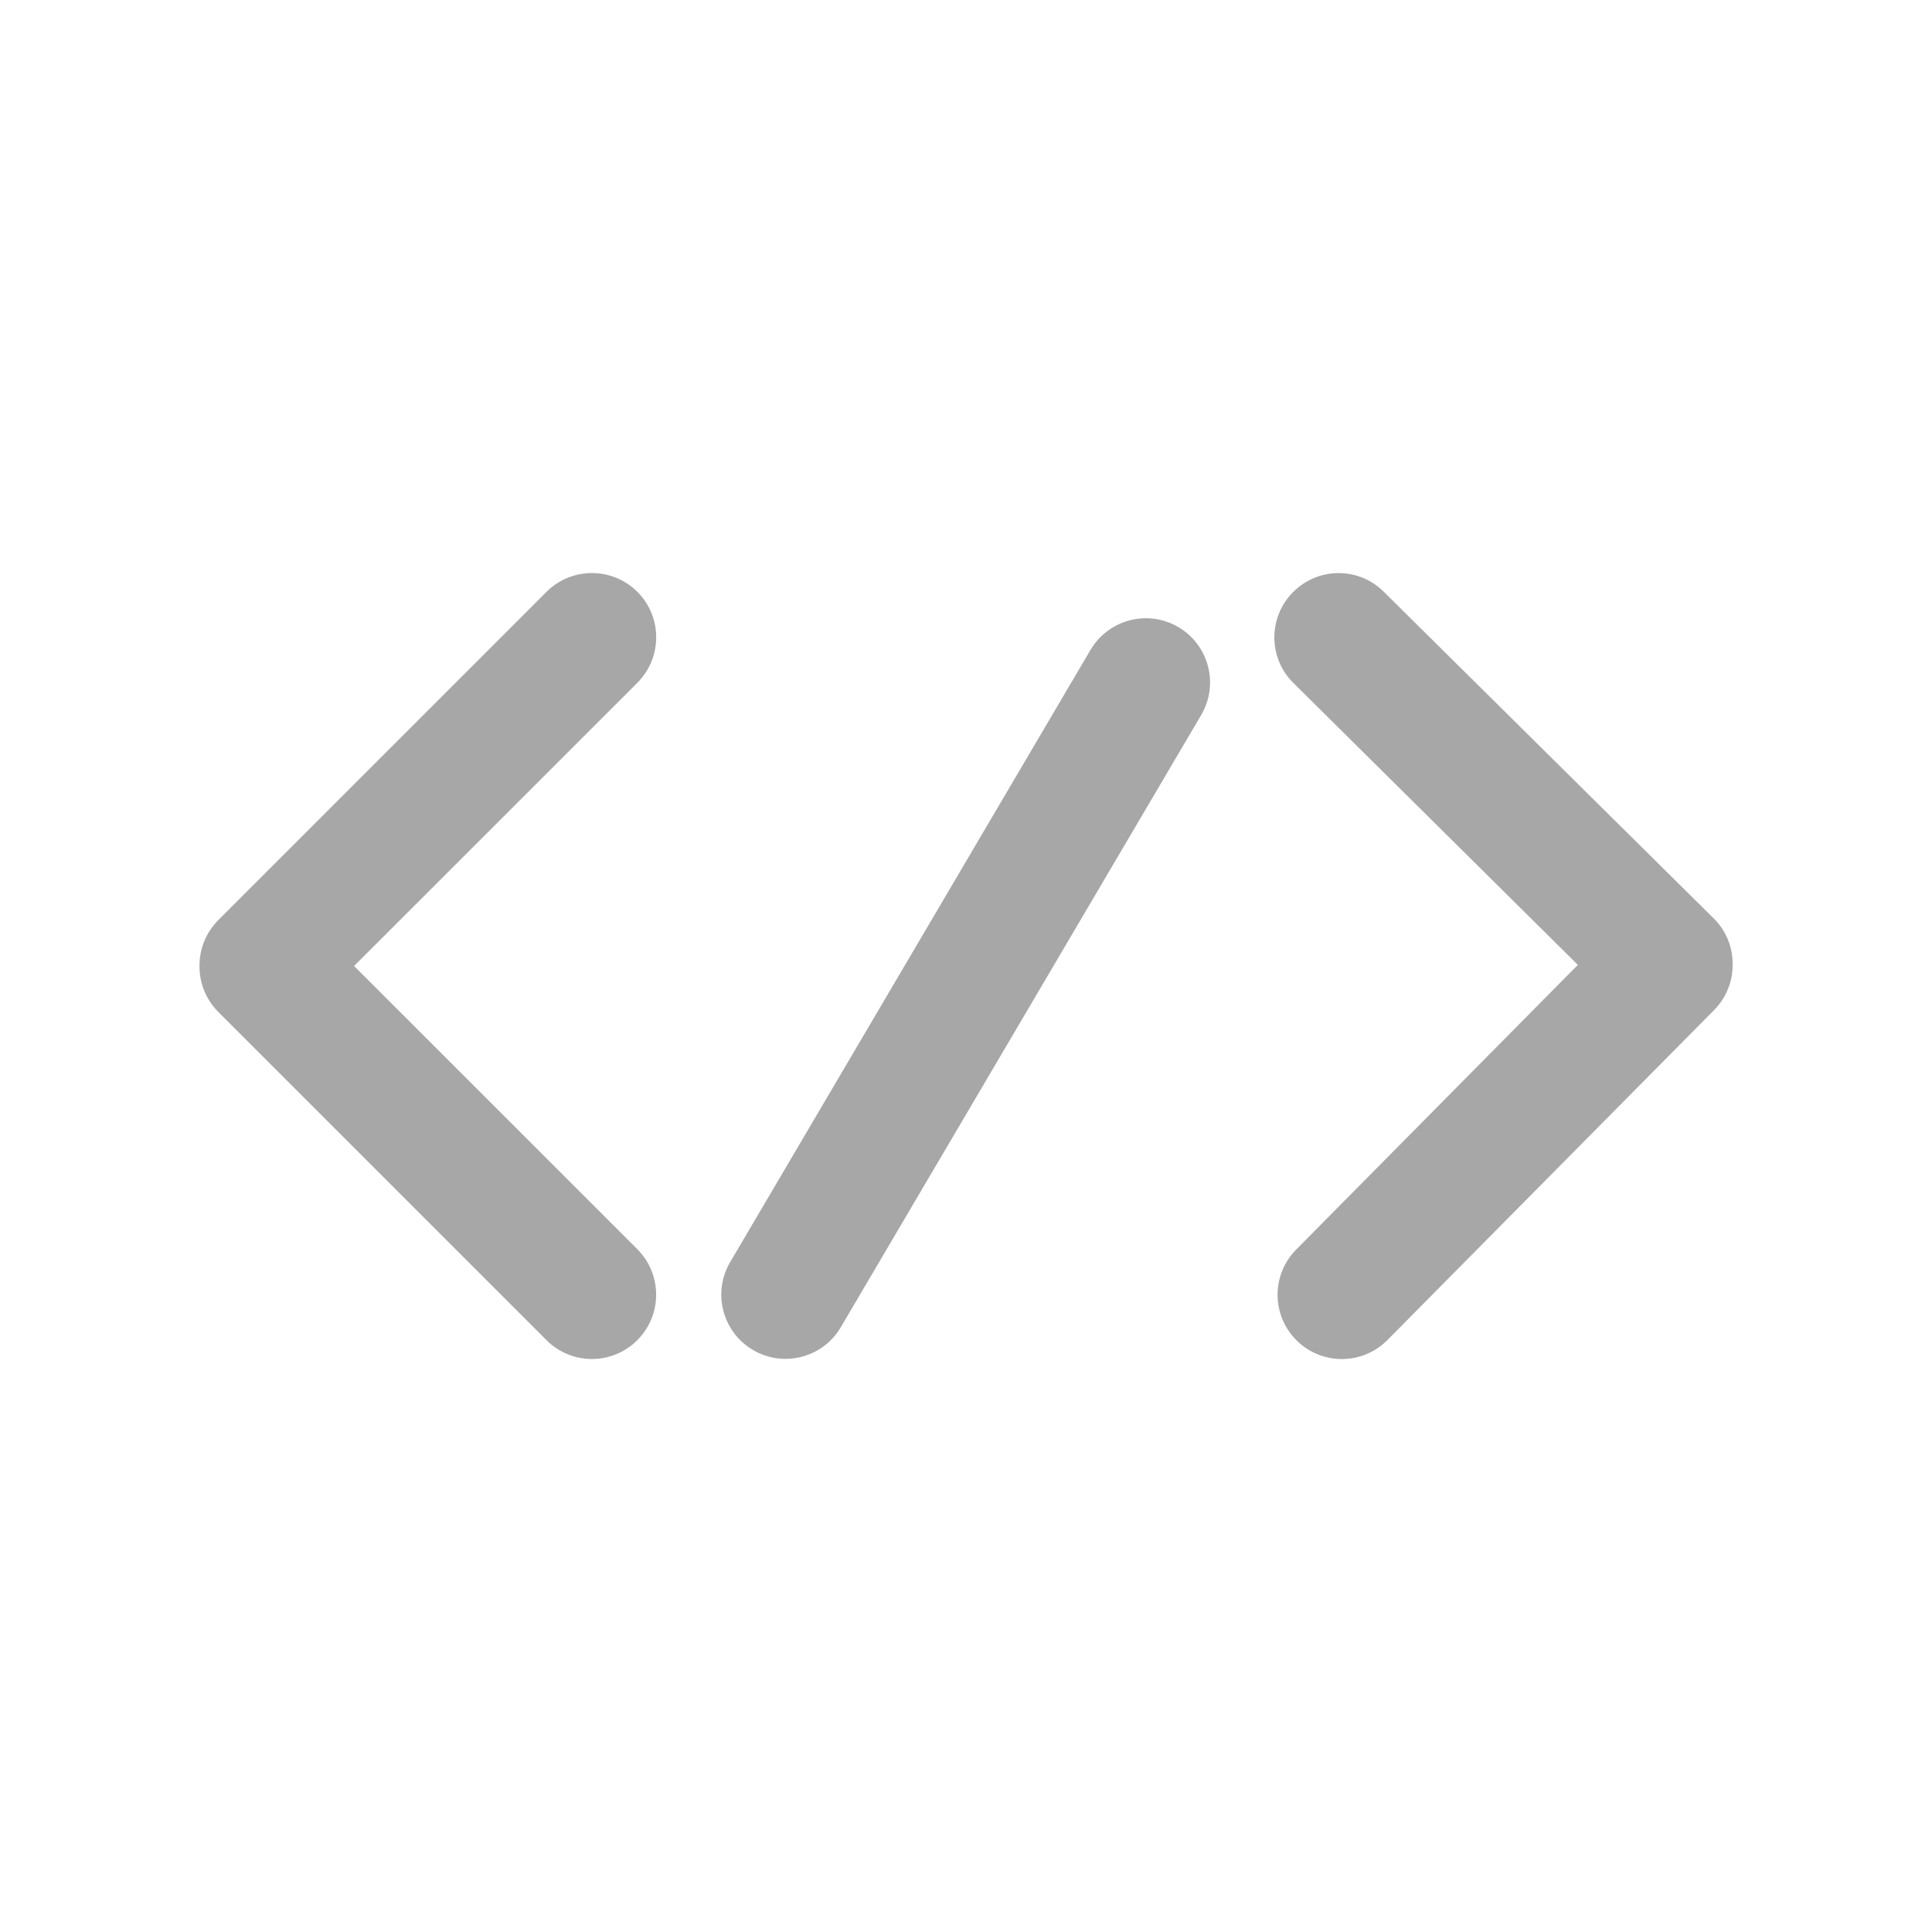 <?xml version="1.0" encoding="utf-8"?>
<!-- Generator: Adobe Illustrator 16.0.0, SVG Export Plug-In . SVG Version: 6.00 Build 0)  -->
<!DOCTYPE svg PUBLIC "-//W3C//DTD SVG 1.1//EN" "http://www.w3.org/Graphics/SVG/1.1/DTD/svg11.dtd">
<svg version="1.1" id="Layer_1" xmlns="http://www.w3.org/2000/svg" xmlns:xlink="http://www.w3.org/1999/xlink" x="0px" y="0px"
	 width="40px" height="40px" viewBox="0 0 40 40" enable-background="new 0 0 40 40" xml:space="preserve">
<rect y="0" opacity="0" fill="#FFFFFF" width="40.001" height="40"/>
<g>
	<path fill="#A7A7A7" d="M17.407,27.48c-0.371,0.631-1.187,0.842-1.817,0.47l0,0c-0.634-0.372-0.845-1.187-0.473-1.819l7.461-12.676
		c0.373-0.631,1.188-0.844,1.819-0.471l0,0c0.633,0.371,0.845,1.187,0.472,1.82L17.407,27.48z"/>
	<path fill="#A7A7A7" d="M7.331,20l5.864-5.863c0.521-0.521,0.521-1.366,0.001-1.884s-1.362-0.518-1.881,0L4.519,19.05
		C4.258,19.312,4.128,19.658,4.13,20c-0.002,0.342,0.127,0.688,0.388,0.95l6.796,6.796c0.52,0.521,1.361,0.521,1.881,0
		c0.52-0.52,0.52-1.361-0.001-1.884L7.331,20z"/>
	<path fill="#A7A7A7" d="M32.668,19.977l-5.832,5.894c-0.516,0.521-0.514,1.363,0.009,1.881s1.366,0.513,1.881-0.009l6.761-6.829
		c0.263-0.267,0.39-0.608,0.385-0.952c0.003-0.345-0.128-0.687-0.392-0.948l-6.83-6.762c-0.522-0.52-1.363-0.515-1.881,0.01
		c-0.516,0.52-0.514,1.363,0.01,1.879L32.668,19.977z"/>
</g>
</svg>
